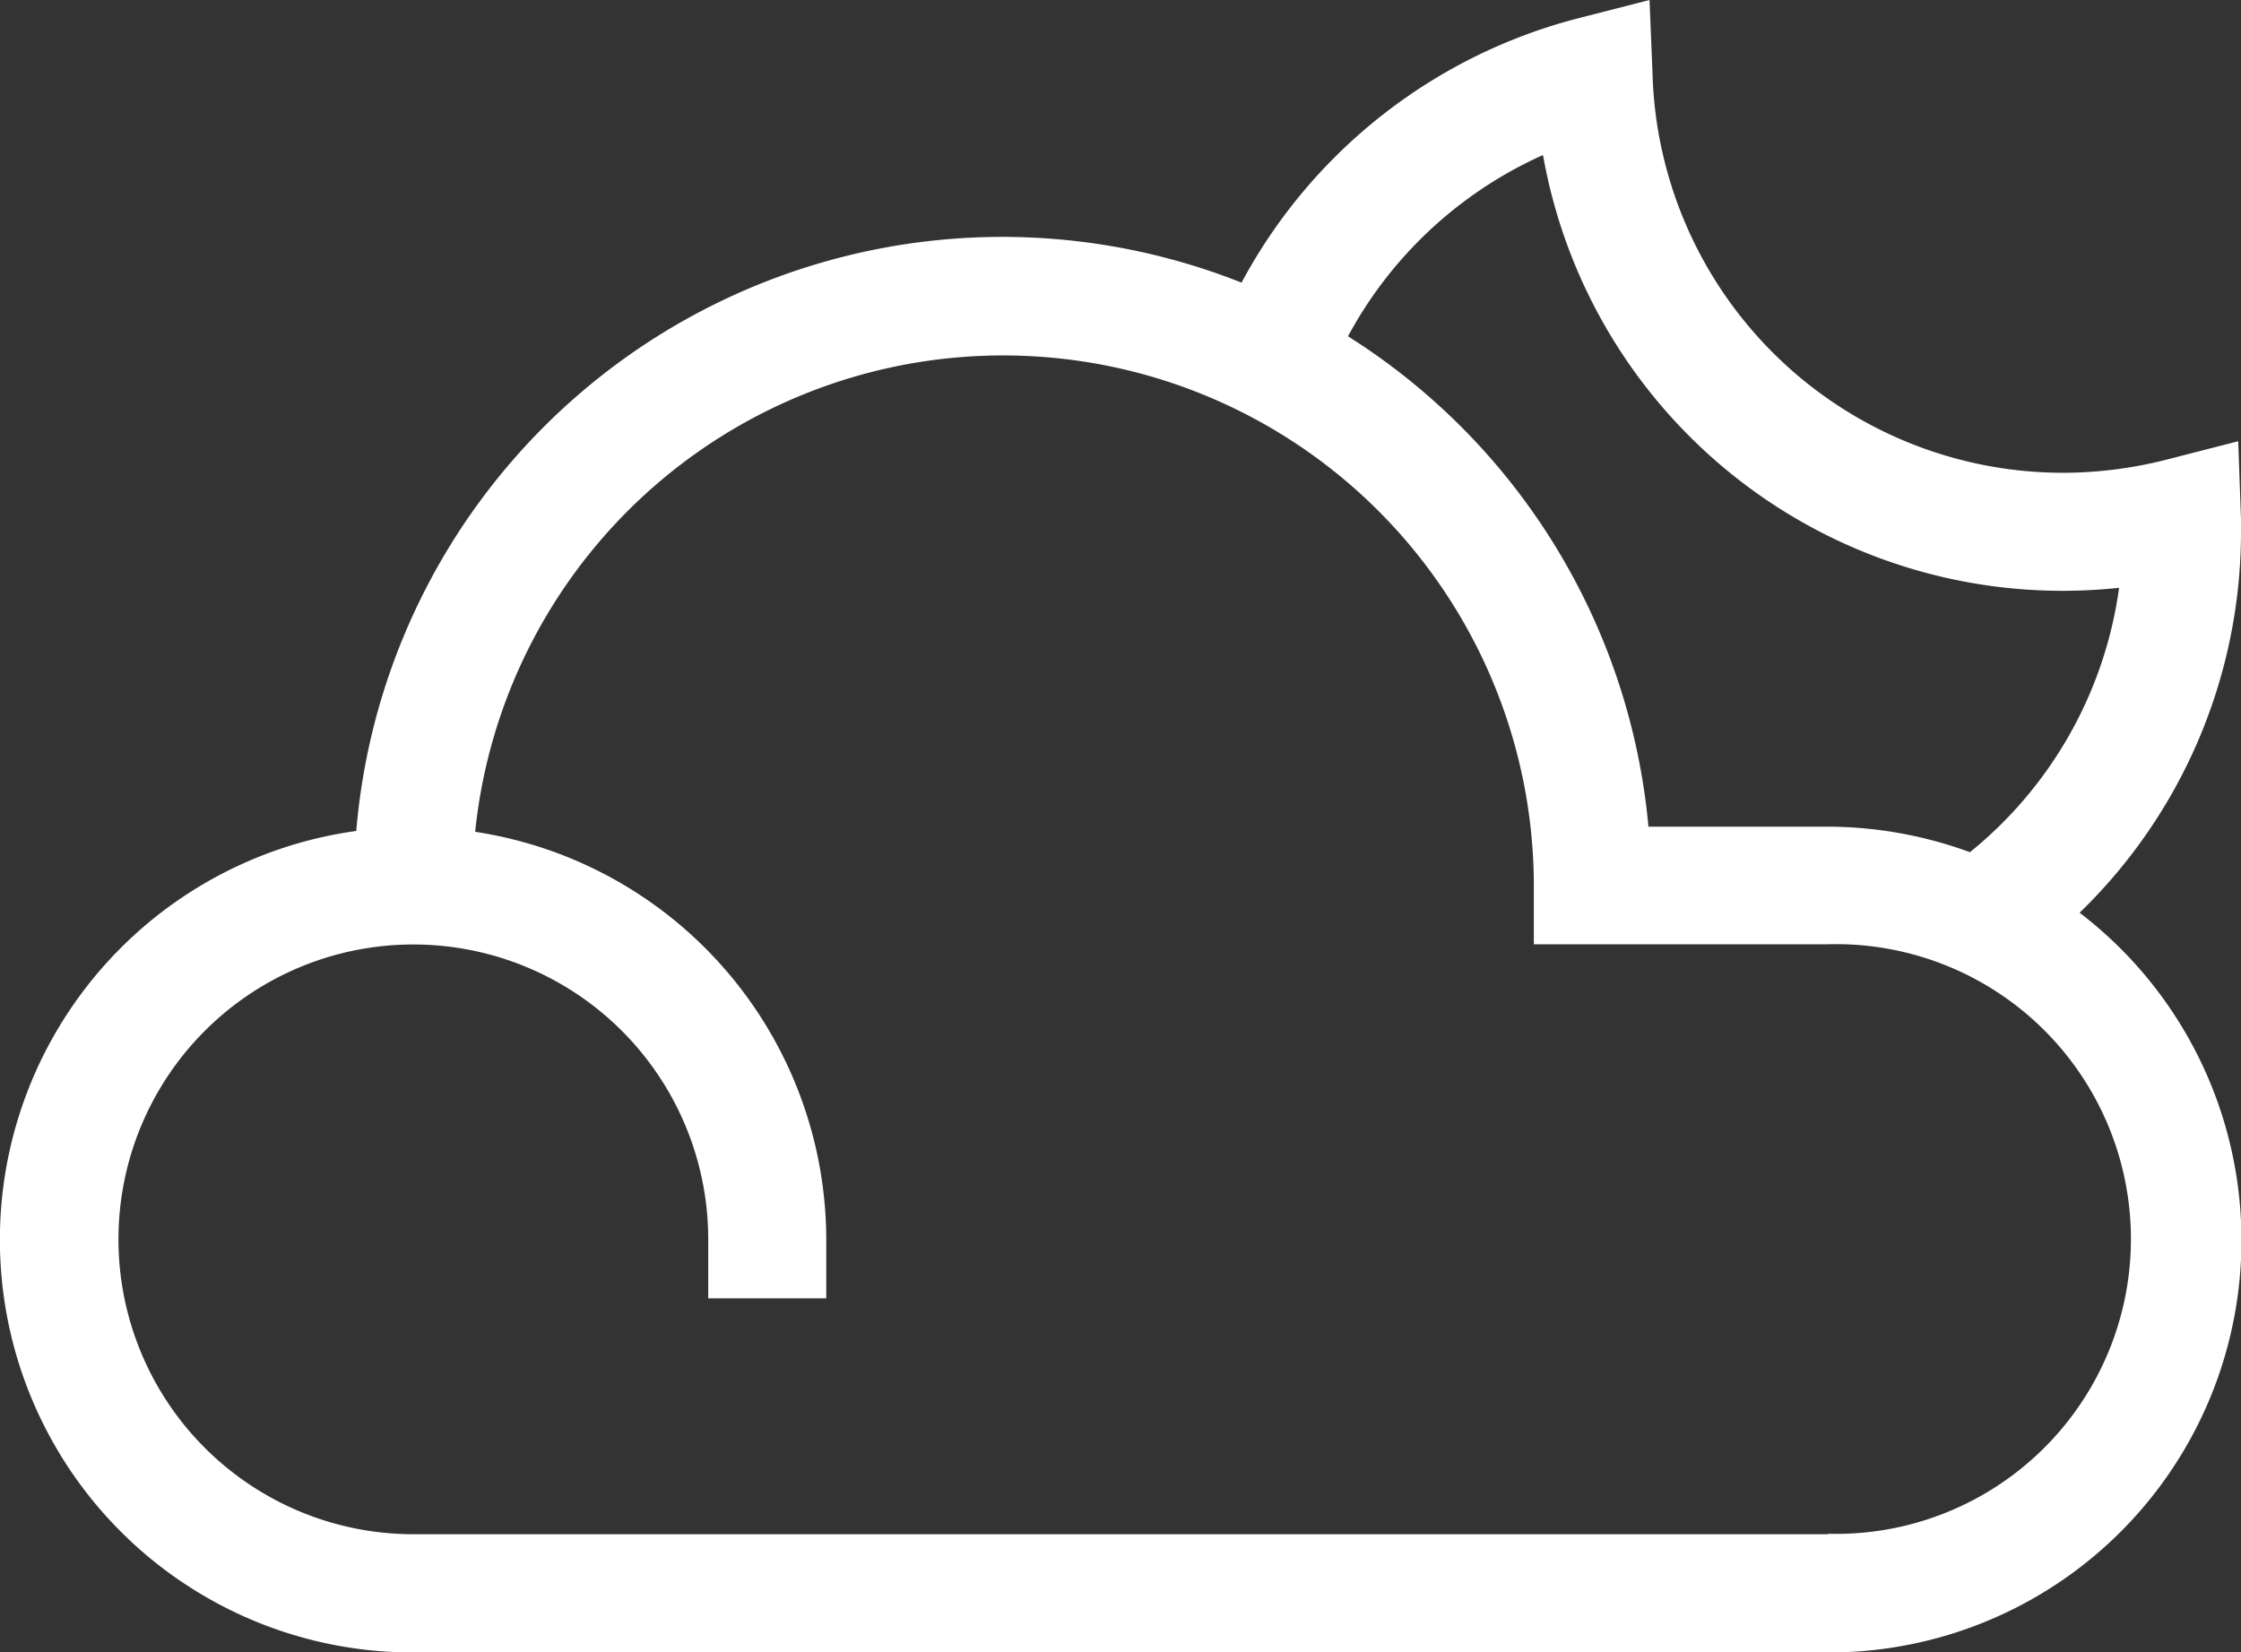<svg xmlns="http://www.w3.org/2000/svg" viewBox="0 0 104.42 76.99"><rect x="0" y="0" width="104.42" height="76.99" fill="#333333" stroke="none"/><defs><style>.cls-1{fill:#fff;}</style></defs><title>poco-nuboso-nocheAsset 41</title><g id="Layer_2" data-name="Layer 2"><g id="piscina2"><path class="cls-1" d="M96.9,42.53a24.7,24.7,0,0,0,7.52-17.75c0-.2,0-.4,0-.6l-.13-3.62-3.31.85a19.55,19.55,0,0,1-4.78.62A19.14,19.14,0,0,1,77,3.42L76.86,0,73.54.85A24.84,24.84,0,0,0,57.85,13.17,30.21,30.21,0,0,0,16.6,38.72,19.23,19.23,0,0,0,19.23,77h66A19.21,19.21,0,0,0,96.9,42.53Zm-25-35.29A24.58,24.58,0,0,0,96.17,27.53a24.74,24.74,0,0,0,2.57-.14,19.21,19.21,0,0,1-6.95,12.32,19.36,19.36,0,0,0-6.61-1.19H76.81a30.27,30.27,0,0,0-14-22.85A19.27,19.27,0,0,1,71.86,7.24ZM85.18,71.49H19.23A13.74,13.74,0,1,1,33,57.76V60.5h5.5V57.76a19.25,19.25,0,0,0-16.36-19,24.73,24.73,0,0,1,49.33,2.51V44H85.18a13.74,13.74,0,1,1,0,27.47Z"/></g></g></svg>